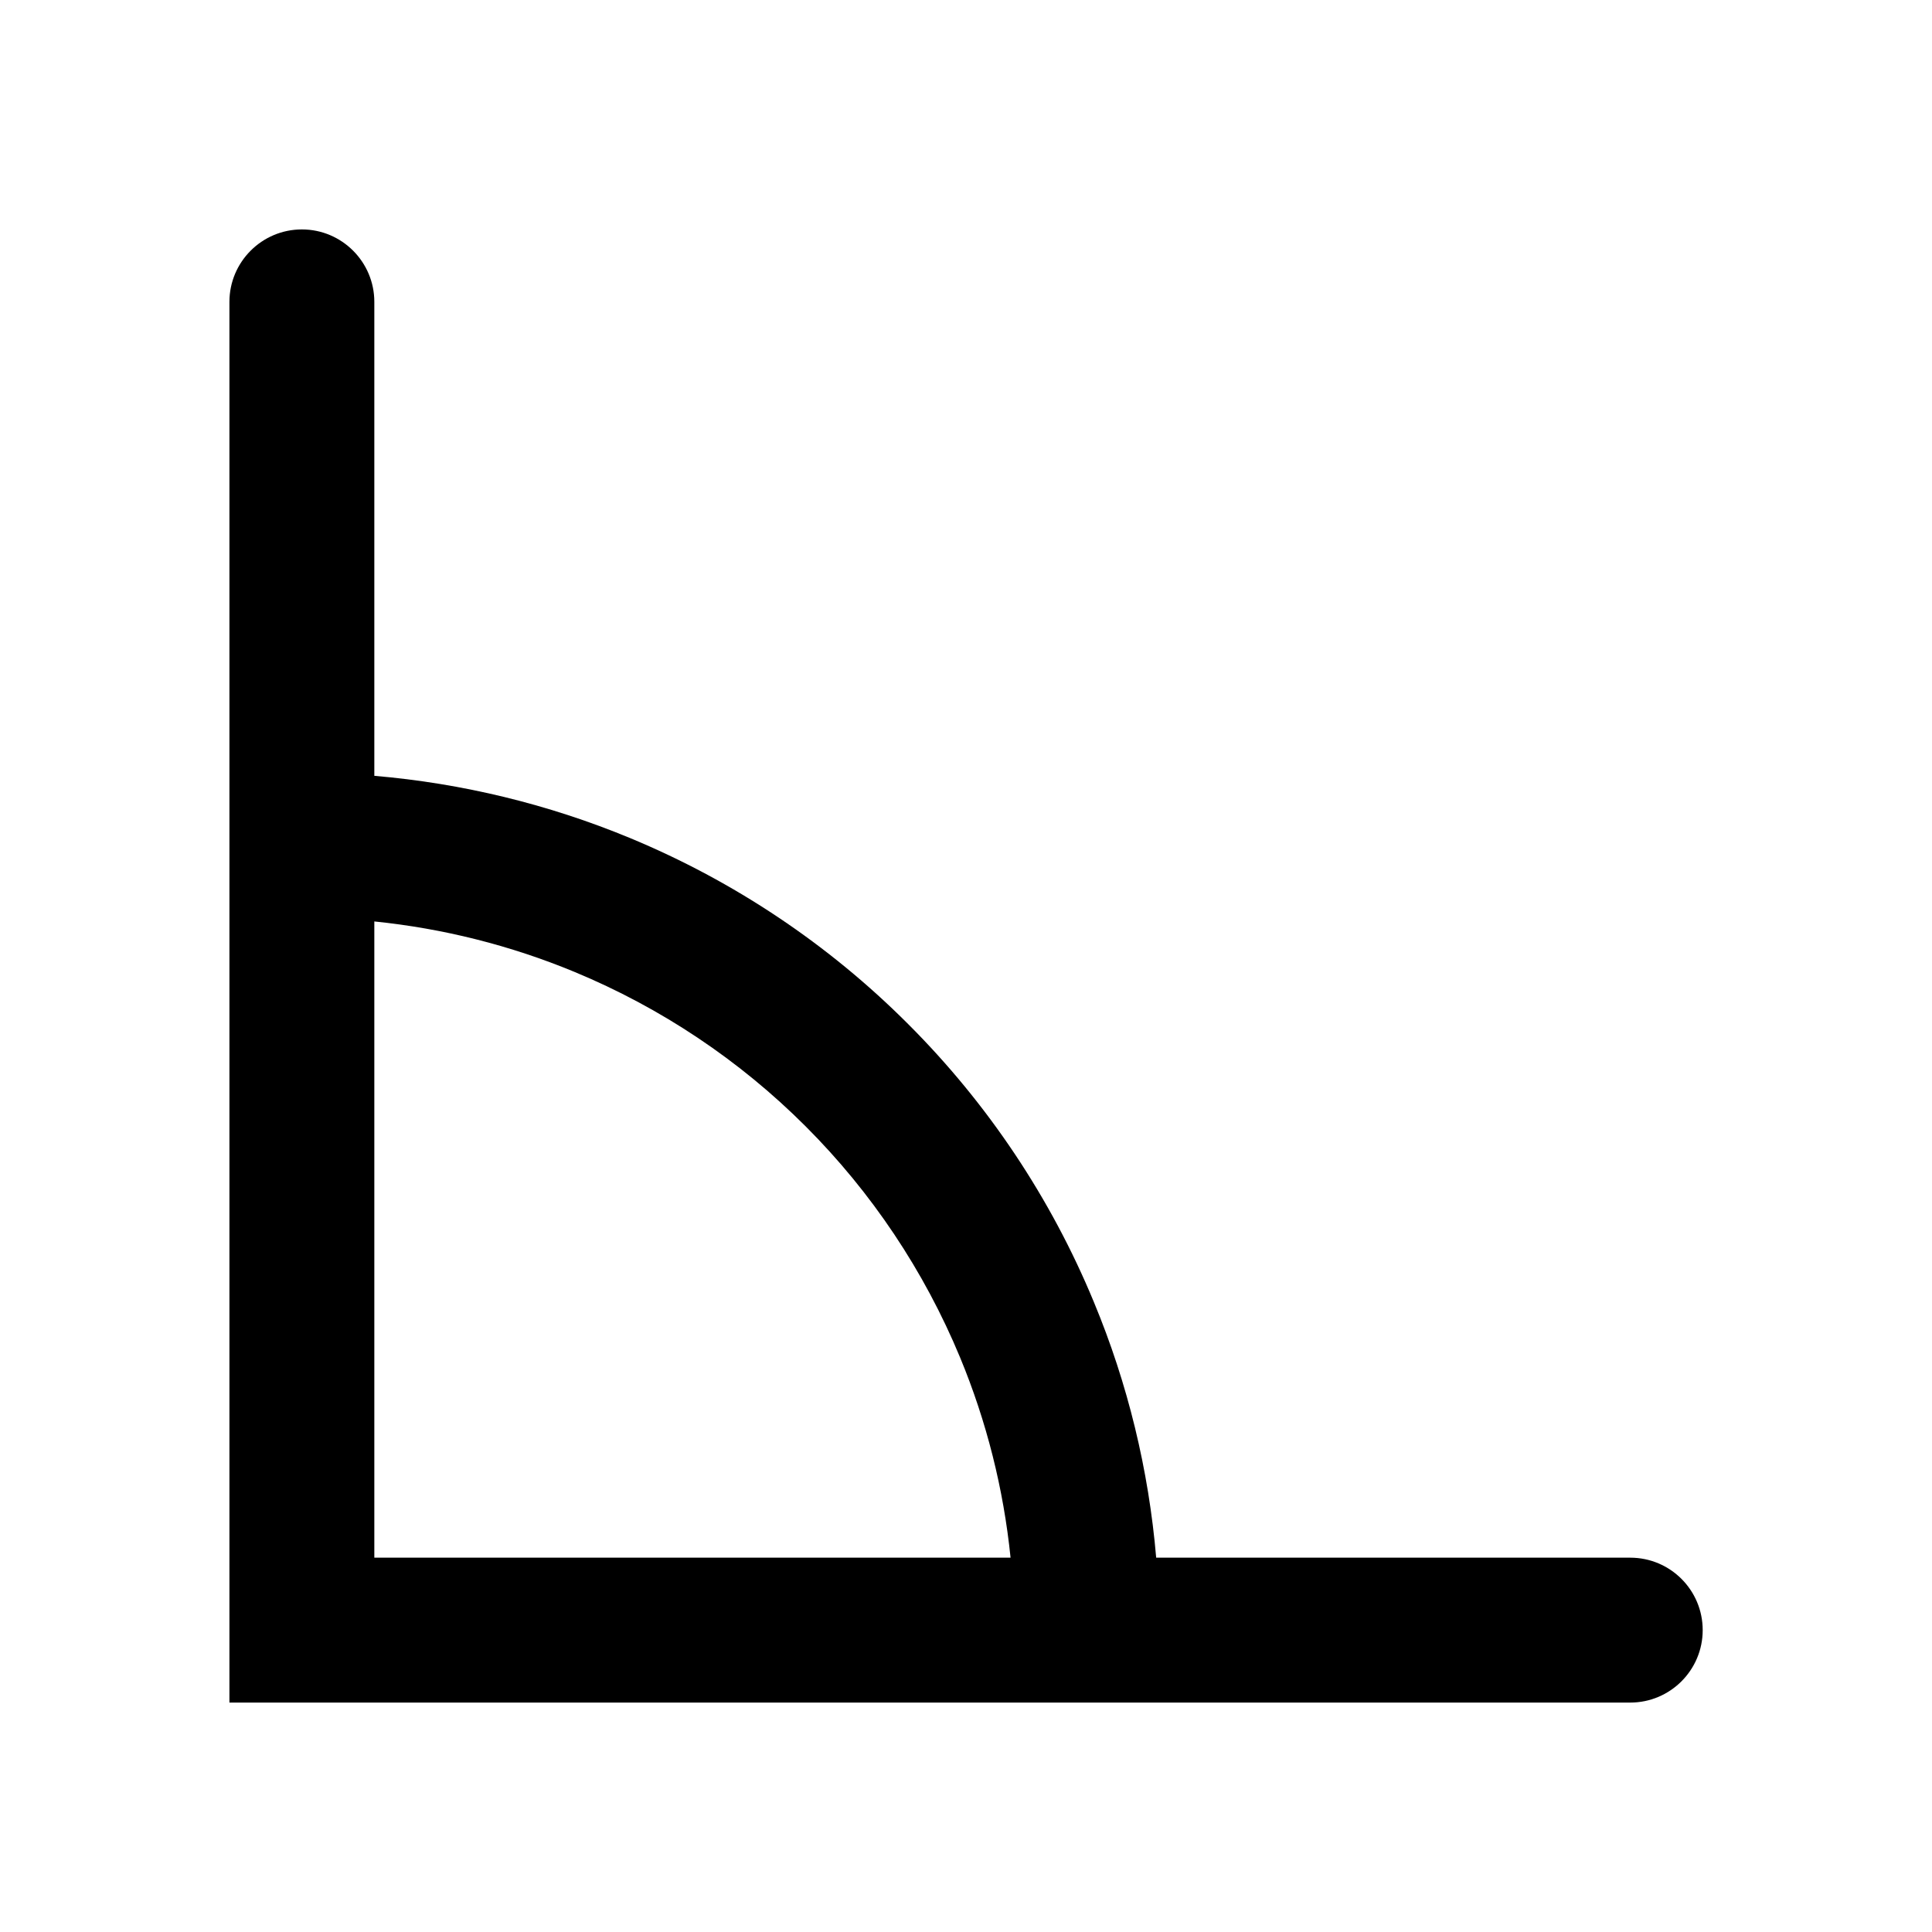 <svg width="16" height="16" viewBox="0 0 16 16" fill="none" xmlns="http://www.w3.org/2000/svg">
<g id="orient-angle">
<path id="Union" fill-rule="evenodd" clip-rule="evenodd" d="M3.1 2.5C3.1 2.169 2.831 1.9 2.5 1.9C2.169 1.9 1.9 2.169 1.9 2.5V13.5V14.1H1.9V14.1H2.5H9H9.6V14.1H13.501C13.832 14.1 14.101 13.831 14.101 13.5C14.101 13.168 13.832 12.9 13.501 12.9H9.575C9.513 12.173 9.34 11.459 9.059 10.783C8.703 9.922 8.18 9.139 7.52 8.48C6.861 7.82 6.078 7.297 5.217 6.94C4.541 6.66 3.827 6.487 3.1 6.425V2.5ZM8.369 12.9H3.1V7.631C3.669 7.689 4.227 7.829 4.758 8.049C5.474 8.346 6.124 8.78 6.672 9.328C7.22 9.876 7.654 10.526 7.951 11.242C8.171 11.773 8.311 12.331 8.369 12.9Z" fill="black"/>
</g>
</svg>
